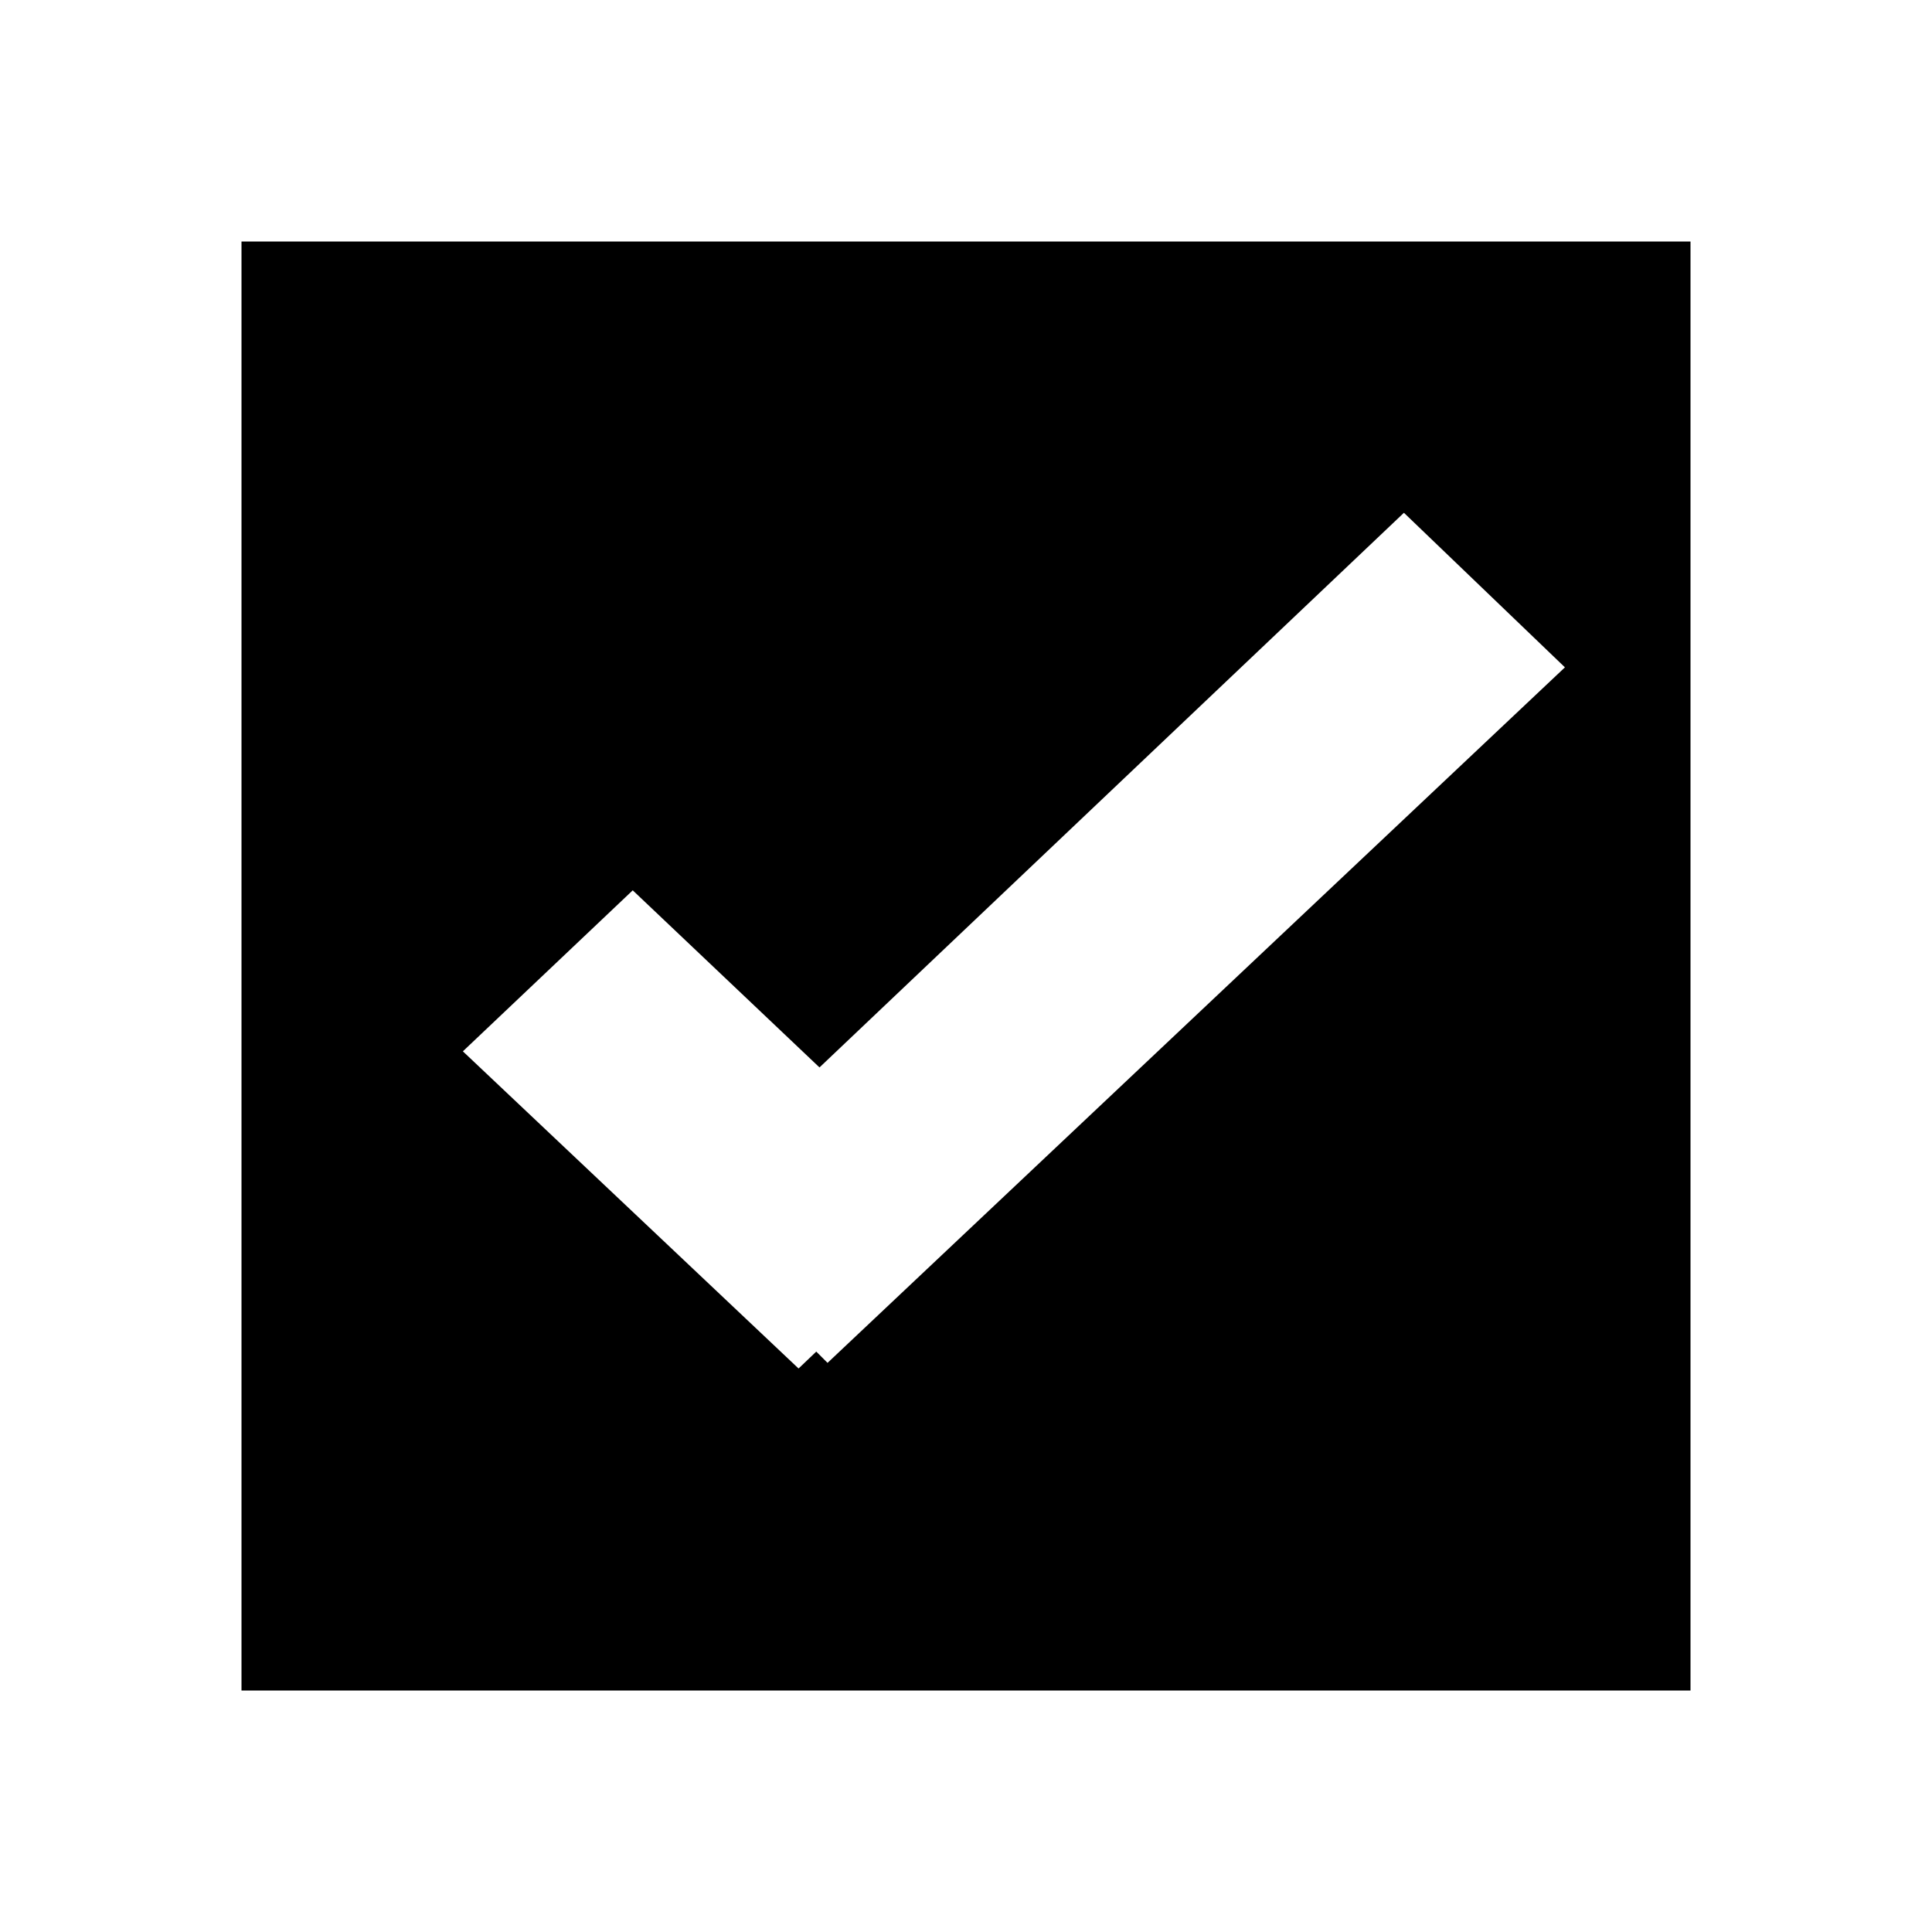 <svg id="Layer_1" data-name="Layer 1" xmlns="http://www.w3.org/2000/svg" viewBox="0 0 24 24">
  <defs>
    <style>.cls-1{fill:none;opacity:0.5;}</style>
  </defs>
  <title>ic_checkbox_checked</title>
  <g id="_Group_" data-name="&lt;Group&gt;">
    <rect id="_Rectangle_" data-name="&lt;Rectangle&gt;" class="cls-1" width="24" height="24"/>
  </g>
  <path d="M3,3V21H21V3Zm7.28,13.93-.14-.14L9.92,17,5.75,13.06l2.11-2,2.32,2.2,7.26-6.89,2,1.92Z"/>
</svg>
